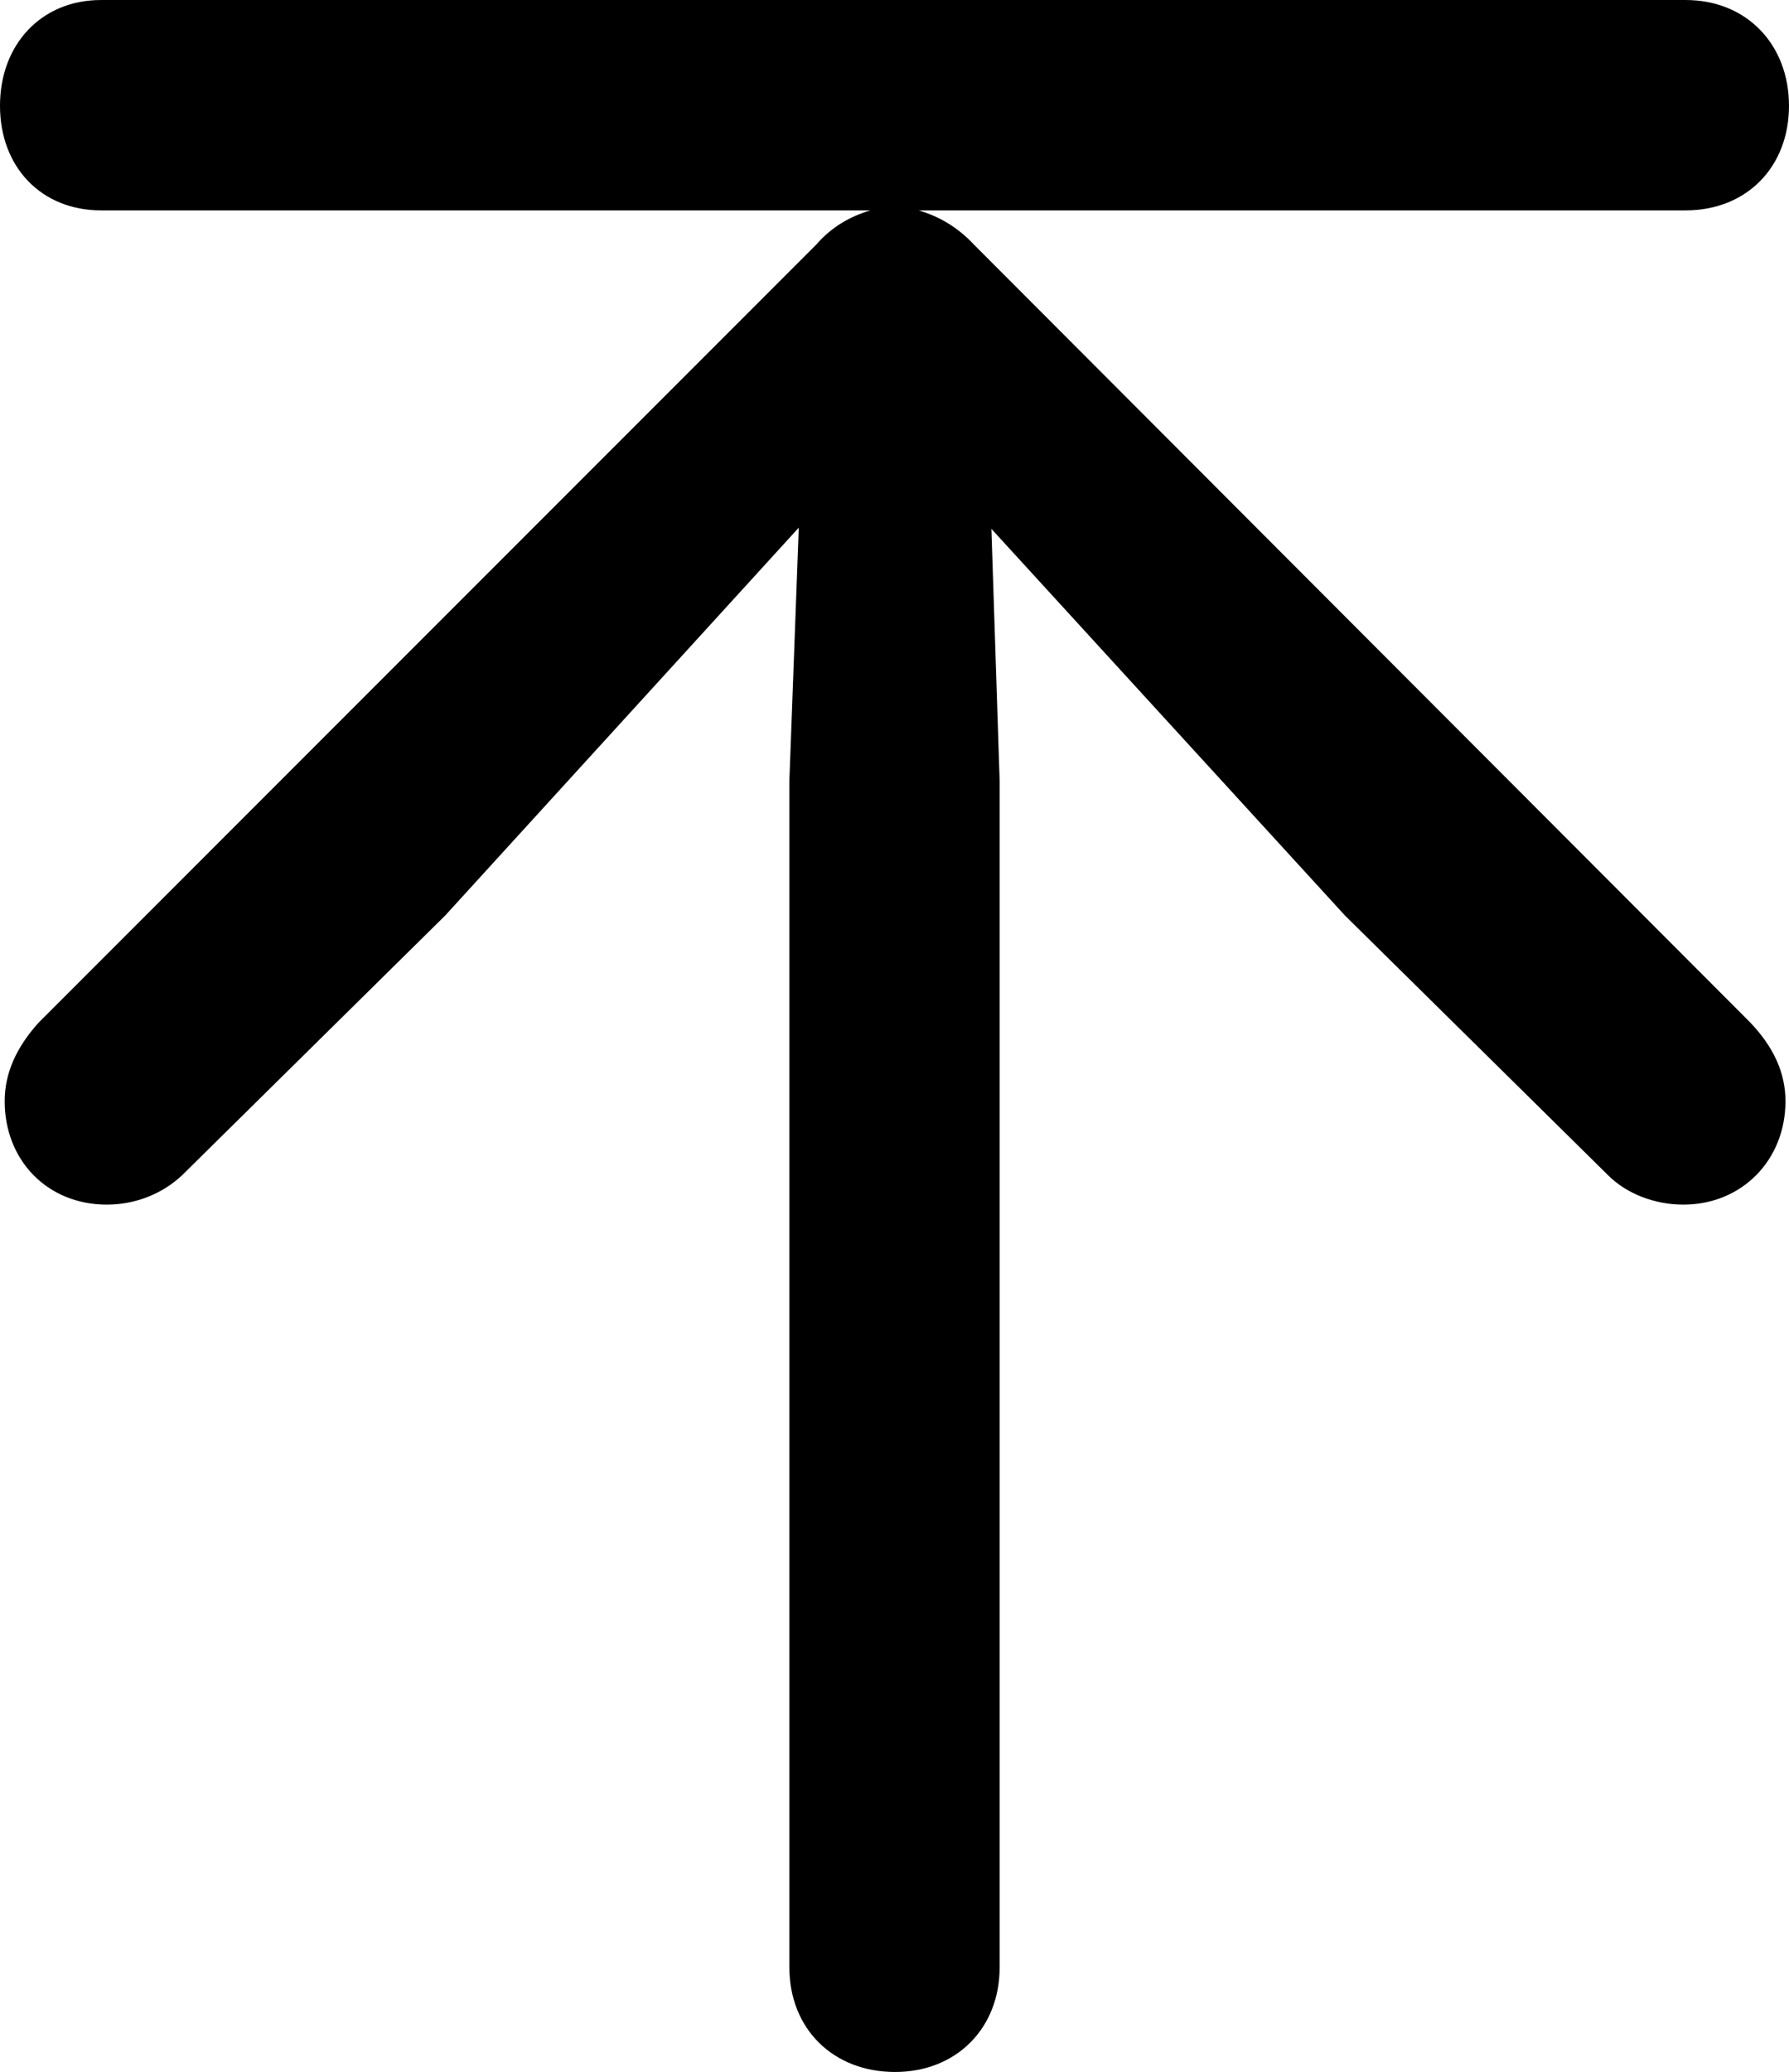 <?xml version="1.0" encoding="UTF-8" standalone="no"?>
<svg xmlns="http://www.w3.org/2000/svg"
     width="743.652" height="860.84"
     viewBox="0 0 743.652 860.84"
     fill="currentColor">
  <path d="M372.068 860.845C397.458 860.845 415.528 842.775 415.528 817.385V324.215L412.108 219.725L559.078 380.375L668.458 488.285C676.268 496.095 687.988 500.485 699.708 500.485C724.118 500.485 742.188 481.935 742.188 457.515C742.188 445.805 737.308 435.055 727.538 424.805L404.788 101.565C397.948 94.235 390.138 89.845 381.838 87.405H700.688C726.078 87.405 743.648 69.335 743.648 43.945C743.648 18.555 726.078 0.005 700.688 0.005H41.988C17.088 0.005 -0.002 18.555 -0.002 43.945C-0.002 69.335 17.088 87.405 41.988 87.405H361.818C353.518 89.845 345.698 94.235 339.358 101.565L16.118 424.805C6.838 435.055 1.948 445.805 1.948 457.515C1.948 481.935 19.528 500.485 44.438 500.485C56.148 500.485 67.378 496.095 75.688 488.285L185.058 380.375L332.028 219.235L328.128 324.215V817.385C328.128 842.775 346.188 860.845 372.068 860.845Z"/>
</svg>
